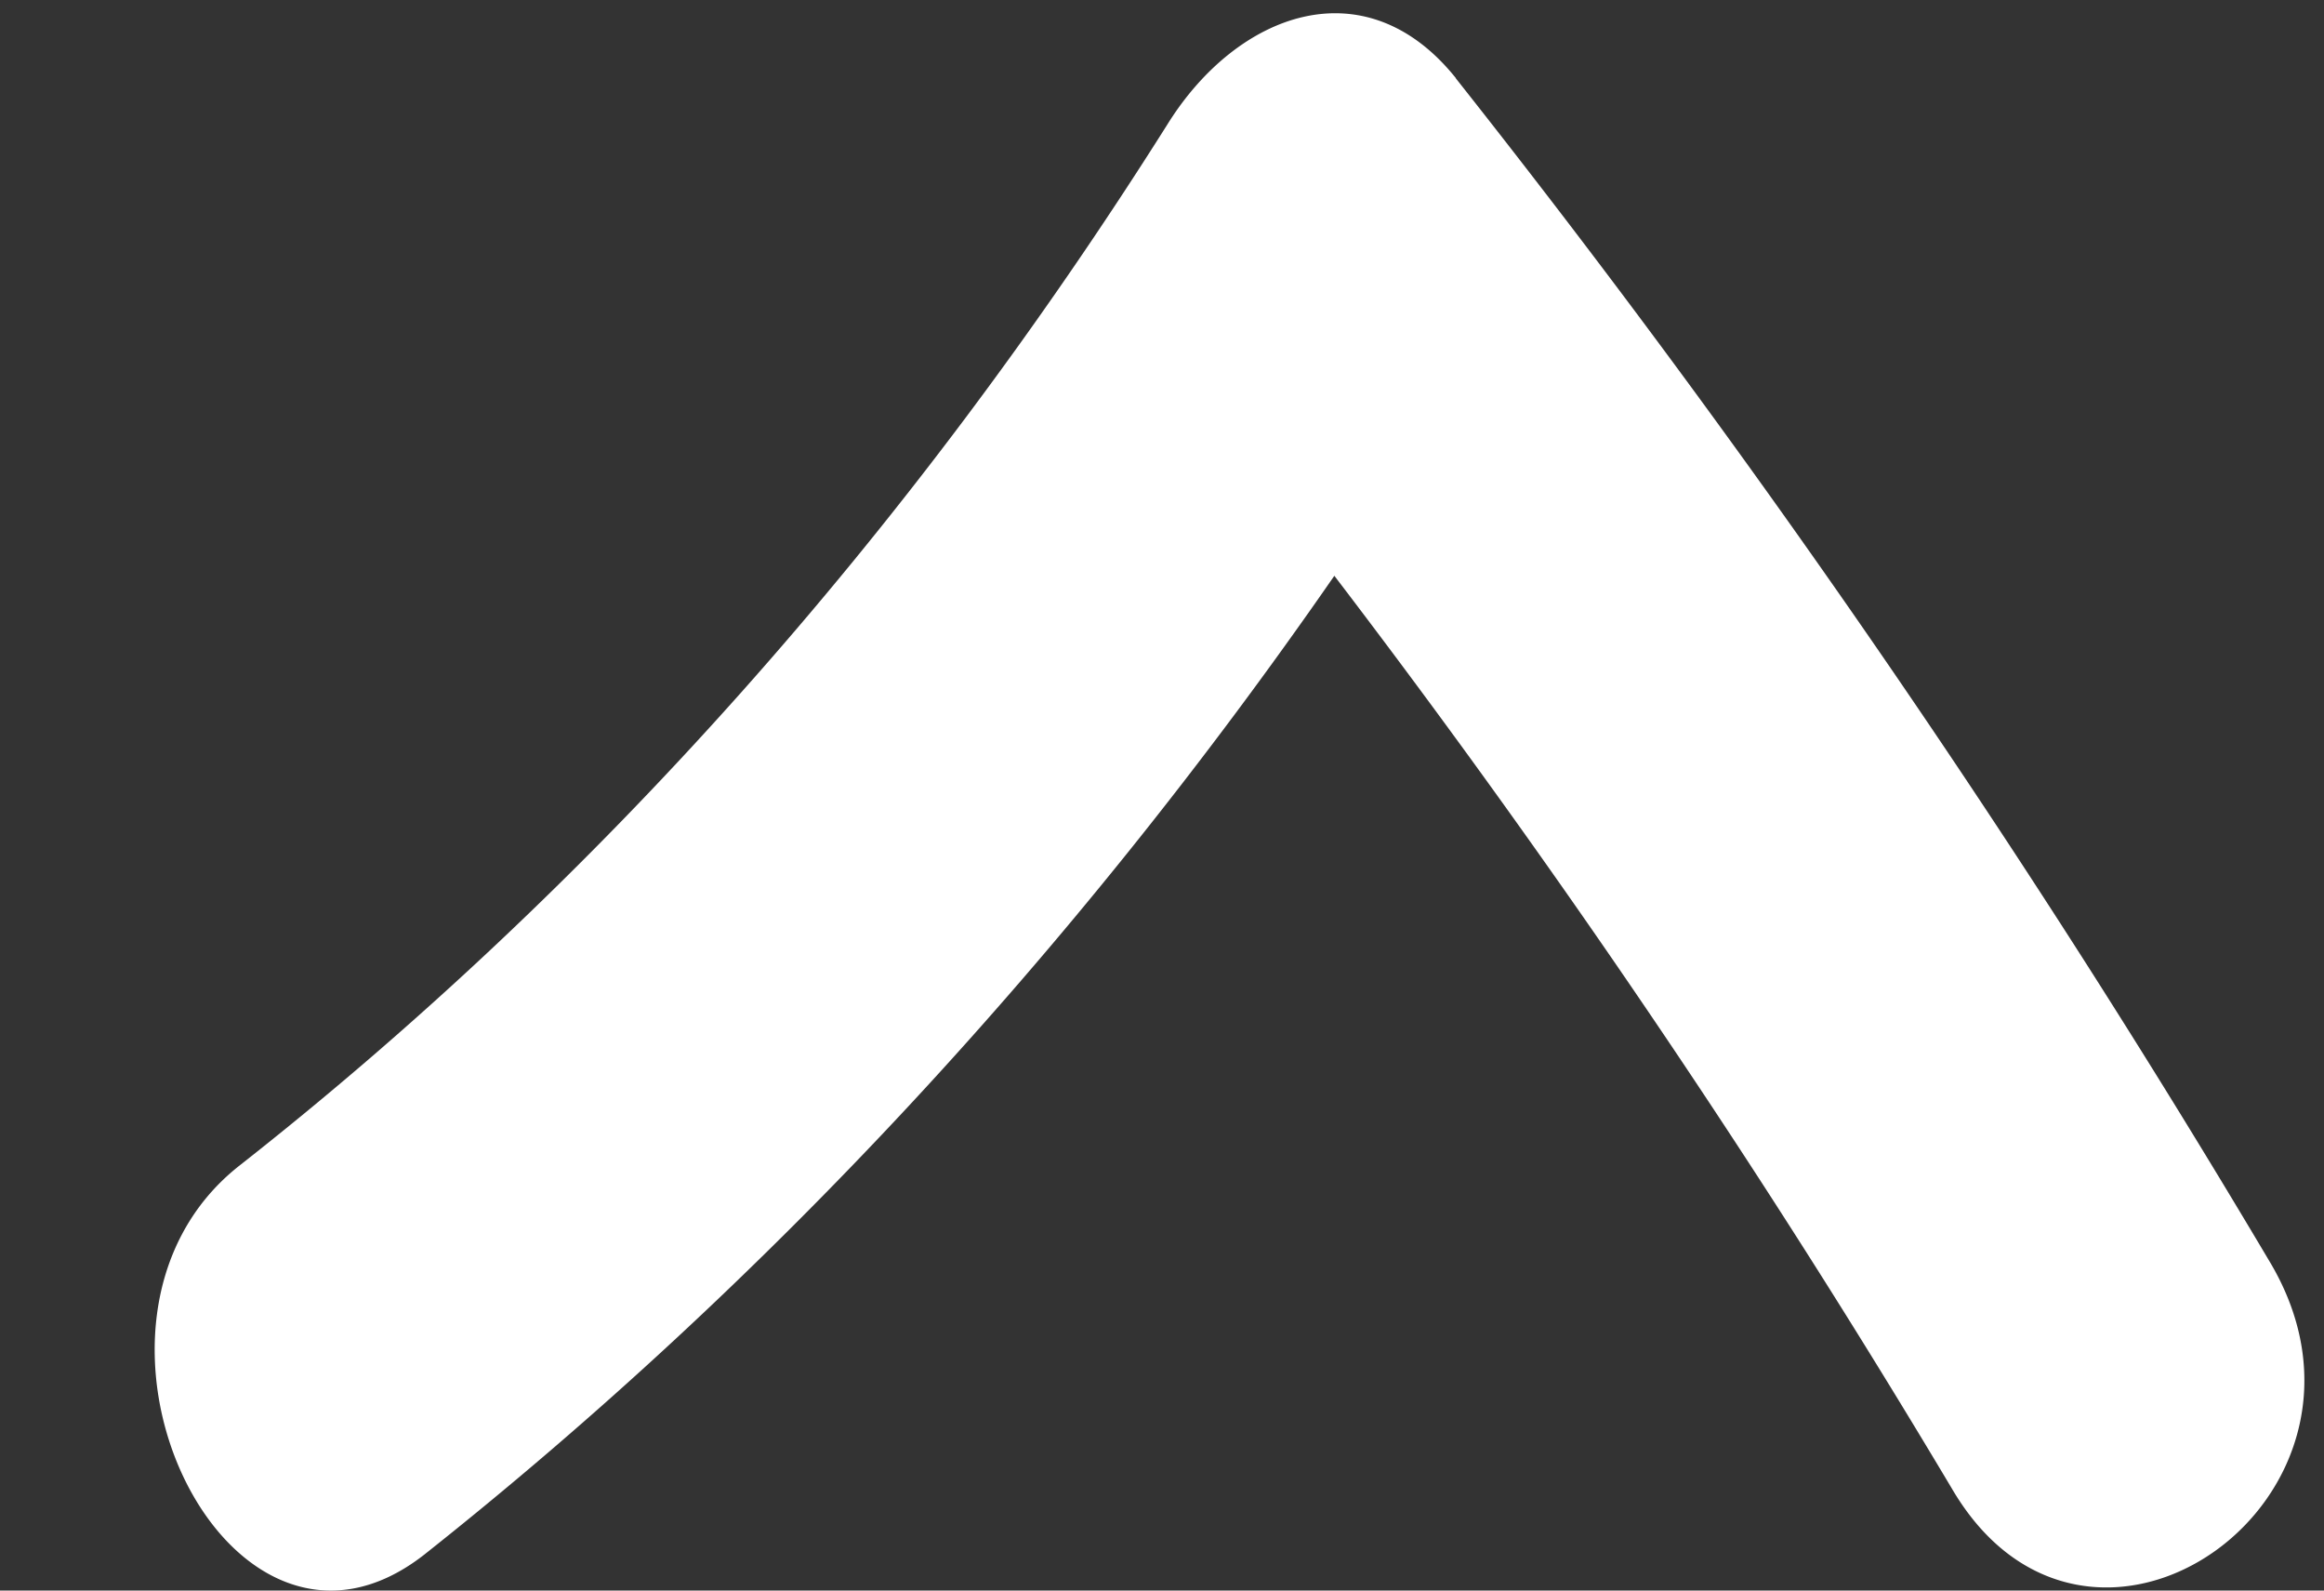 <svg width="19" height="13" fill="none" xmlns="http://www.w3.org/2000/svg"><rect width="100%" height="100%" fill="#333333" stroke="none"/><path d="M11.903.639c-.744-.928-1.79-.534-2.357.375-2.112 3.349-4.68 6.229-7.59 8.514-1.613 1.271-.11 4.448 1.513 3.178 2.787-2.208 5.294-4.903 7.44-8a78.586 78.586 0 015.052 7.466c1.123 1.906 3.73.063 2.601-1.85A87.815 87.815 0 0011.902.64z" fill="#fff"/></svg>